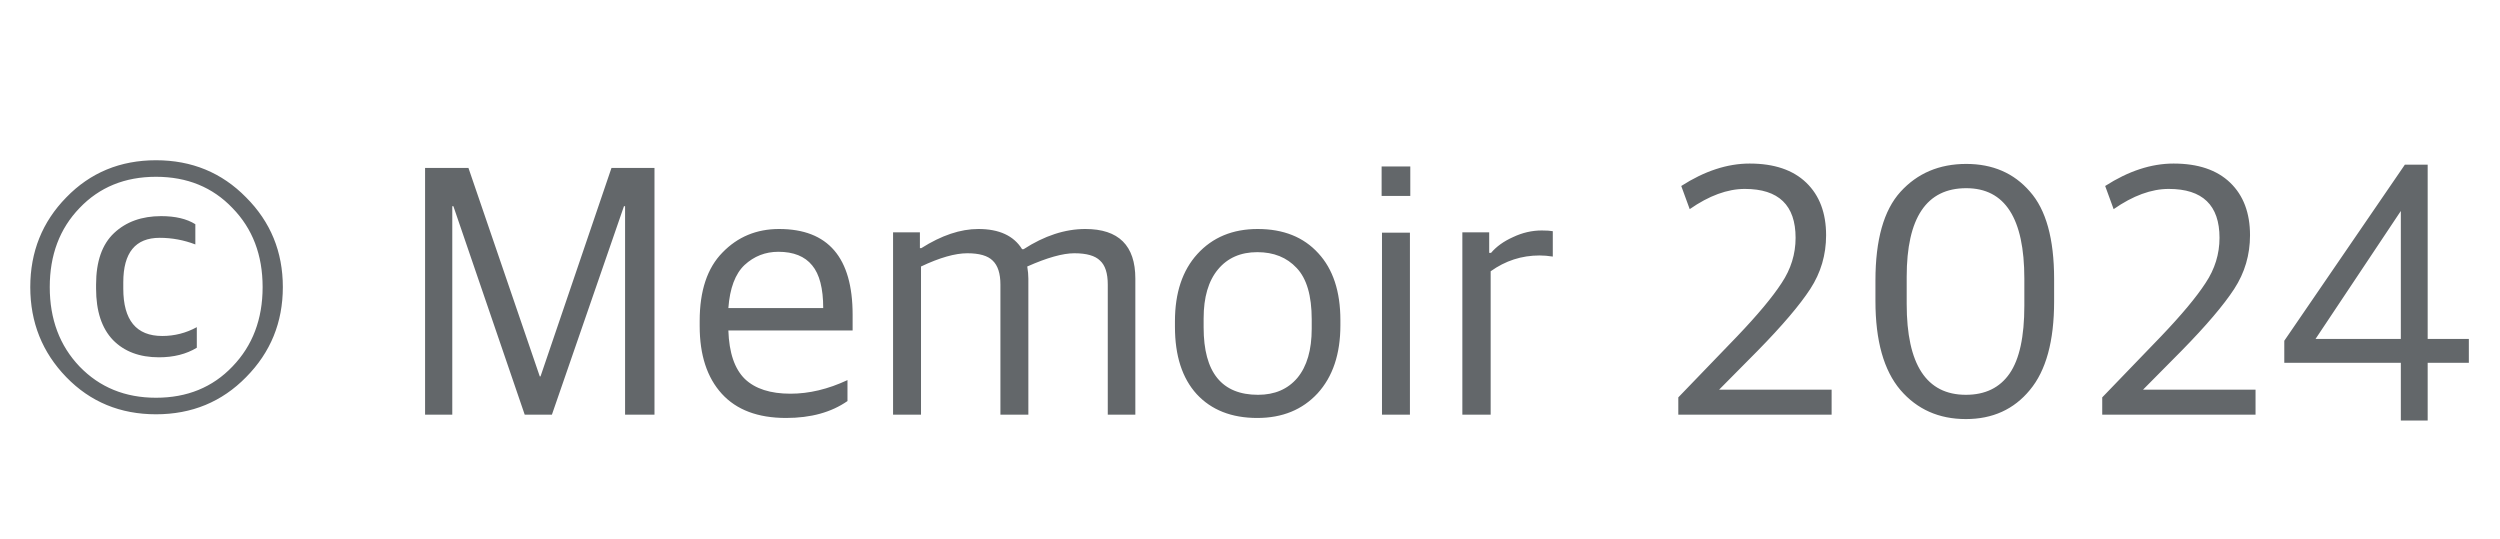 <svg width="102" height="22" viewBox="0 0 102 22" fill="none" xmlns="http://www.w3.org/2000/svg">
<path d="M10.04 15.388C9.05 16.398 7.825 16.903 6.365 16.903C4.905 16.903 3.685 16.398 2.705 15.388C1.725 14.378 1.235 13.153 1.235 11.713C1.235 10.273 1.725 9.053 2.705 8.053C3.685 7.043 4.905 6.538 6.365 6.538C7.825 6.538 9.05 7.043 10.04 8.053C11.04 9.053 11.54 10.273 11.54 11.713C11.54 13.153 11.04 14.378 10.04 15.388ZM6.365 16.228C7.635 16.228 8.675 15.803 9.485 14.953C10.305 14.103 10.715 13.023 10.715 11.713C10.715 10.403 10.305 9.328 9.485 8.488C8.675 7.638 7.635 7.213 6.365 7.213C5.095 7.213 4.055 7.638 3.245 8.488C2.435 9.328 2.03 10.403 2.03 11.713C2.03 13.023 2.435 14.103 3.245 14.953C4.065 15.803 5.105 16.228 6.365 16.228ZM6.485 14.578C5.695 14.578 5.07 14.343 4.61 13.873C4.15 13.393 3.92 12.693 3.92 11.773V11.608C3.92 10.668 4.165 9.968 4.655 9.508C5.145 9.048 5.785 8.818 6.575 8.818C7.155 8.818 7.62 8.928 7.97 9.148V9.973C7.5 9.793 7.015 9.703 6.515 9.703C5.525 9.703 5.03 10.308 5.03 11.518V11.773C5.03 13.063 5.56 13.708 6.62 13.708C7.12 13.708 7.59 13.588 8.03 13.348V14.188C7.6 14.448 7.085 14.578 6.485 14.578ZM17.343 16.918V6.853H19.113L22.023 15.358H22.053L24.948 6.853H26.703V16.918H25.503V8.413H25.458L22.518 16.918H21.408L18.498 8.413H18.453V16.918H17.343ZM32.072 17.053C30.922 17.053 30.047 16.723 29.447 16.063C28.847 15.403 28.547 14.483 28.547 13.303V13.093C28.547 11.863 28.857 10.933 29.477 10.303C30.097 9.663 30.867 9.343 31.787 9.343C33.787 9.343 34.787 10.508 34.787 12.838V13.483H29.717C29.747 14.393 29.972 15.053 30.392 15.463C30.812 15.863 31.432 16.063 32.252 16.063C33.012 16.063 33.787 15.878 34.577 15.508V16.363C33.917 16.823 33.082 17.053 32.072 17.053ZM31.757 10.273C31.227 10.273 30.767 10.453 30.377 10.813C29.997 11.173 29.777 11.758 29.717 12.568H33.587C33.587 11.768 33.437 11.188 33.137 10.828C32.837 10.458 32.377 10.273 31.757 10.273ZM36.437 16.918V9.478H37.532V10.123H37.592C38.412 9.603 39.187 9.343 39.917 9.343C40.767 9.343 41.362 9.618 41.702 10.168H41.762C42.612 9.618 43.452 9.343 44.282 9.343C45.642 9.343 46.322 10.018 46.322 11.368V16.918H45.197V11.608C45.197 11.148 45.092 10.823 44.882 10.633C44.682 10.433 44.332 10.333 43.832 10.333C43.362 10.333 42.722 10.513 41.912 10.873C41.942 11.053 41.957 11.218 41.957 11.368V16.918H40.817V11.608C40.817 11.158 40.712 10.833 40.502 10.633C40.302 10.433 39.957 10.333 39.467 10.333C38.967 10.333 38.337 10.513 37.577 10.873V16.918H36.437ZM51.298 17.053C50.248 17.053 49.423 16.728 48.823 16.078C48.233 15.428 47.938 14.513 47.938 13.333V13.108C47.938 11.948 48.243 11.033 48.853 10.363C49.473 9.683 50.293 9.343 51.313 9.343C52.363 9.343 53.188 9.673 53.788 10.333C54.388 10.983 54.688 11.893 54.688 13.063V13.273C54.688 14.443 54.378 15.368 53.758 16.048C53.138 16.718 52.318 17.053 51.298 17.053ZM51.328 16.108C52.008 16.108 52.543 15.878 52.933 15.418C53.323 14.948 53.518 14.278 53.518 13.408V13.033C53.518 12.063 53.313 11.363 52.903 10.933C52.503 10.503 51.968 10.288 51.298 10.288C50.618 10.288 50.083 10.523 49.693 10.993C49.303 11.463 49.108 12.128 49.108 12.988V13.363C49.108 15.193 49.848 16.108 51.328 16.108ZM56.385 16.918V9.493H57.525V16.918H56.385ZM56.37 7.993V6.793H57.54V7.993H56.37ZM59.664 16.918V9.478H60.759V10.318H60.834C61.054 10.058 61.354 9.843 61.734 9.673C62.114 9.493 62.504 9.403 62.904 9.403C63.104 9.403 63.254 9.413 63.354 9.433V10.468C63.164 10.438 62.984 10.423 62.814 10.423C62.084 10.423 61.419 10.638 60.819 11.068V16.918H59.664ZM68.475 16.918V16.213L70.875 13.723C71.715 12.843 72.32 12.118 72.69 11.548C73.07 10.978 73.26 10.363 73.26 9.703C73.26 8.373 72.57 7.708 71.19 7.708C70.48 7.708 69.73 7.983 68.94 8.533L68.595 7.588C69.545 6.978 70.475 6.673 71.385 6.673C72.385 6.673 73.155 6.933 73.695 7.453C74.235 7.973 74.505 8.688 74.505 9.598C74.505 10.398 74.29 11.128 73.86 11.788C73.43 12.448 72.715 13.288 71.715 14.308L70.14 15.898H74.73V16.918H68.475ZM80.208 17.098C79.108 17.098 78.218 16.703 77.538 15.913C76.858 15.113 76.518 13.903 76.518 12.283V11.443C76.518 9.783 76.858 8.578 77.538 7.828C78.228 7.068 79.123 6.688 80.223 6.688C81.303 6.688 82.168 7.063 82.818 7.813C83.478 8.553 83.808 9.743 83.808 11.383V12.298C83.808 13.918 83.478 15.123 82.818 15.913C82.168 16.703 81.298 17.098 80.208 17.098ZM80.208 16.108C80.998 16.108 81.593 15.818 81.993 15.238C82.393 14.658 82.593 13.738 82.593 12.478V11.368C82.593 8.908 81.803 7.678 80.223 7.678C78.603 7.678 77.793 8.883 77.793 11.293V12.403C77.793 14.873 78.598 16.108 80.208 16.108ZM85.771 16.918V16.213L88.171 13.723C89.011 12.843 89.616 12.118 89.986 11.548C90.366 10.978 90.556 10.363 90.556 9.703C90.556 8.373 89.866 7.708 88.486 7.708C87.776 7.708 87.026 7.983 86.236 8.533L85.891 7.588C86.841 6.978 87.771 6.673 88.681 6.673C89.681 6.673 90.451 6.933 90.991 7.453C91.531 7.973 91.801 8.688 91.801 9.598C91.801 10.398 91.586 11.128 91.156 11.788C90.726 12.448 90.011 13.288 89.011 14.308L87.436 15.898H92.026V16.918H85.771ZM97.954 17.158V14.803H93.199V13.903L98.119 6.718H99.049V13.828H100.729V14.803H99.049V17.158H97.954ZM94.474 13.828H97.954V8.608L94.474 13.828Z" fill="#63676A"/>
</svg>